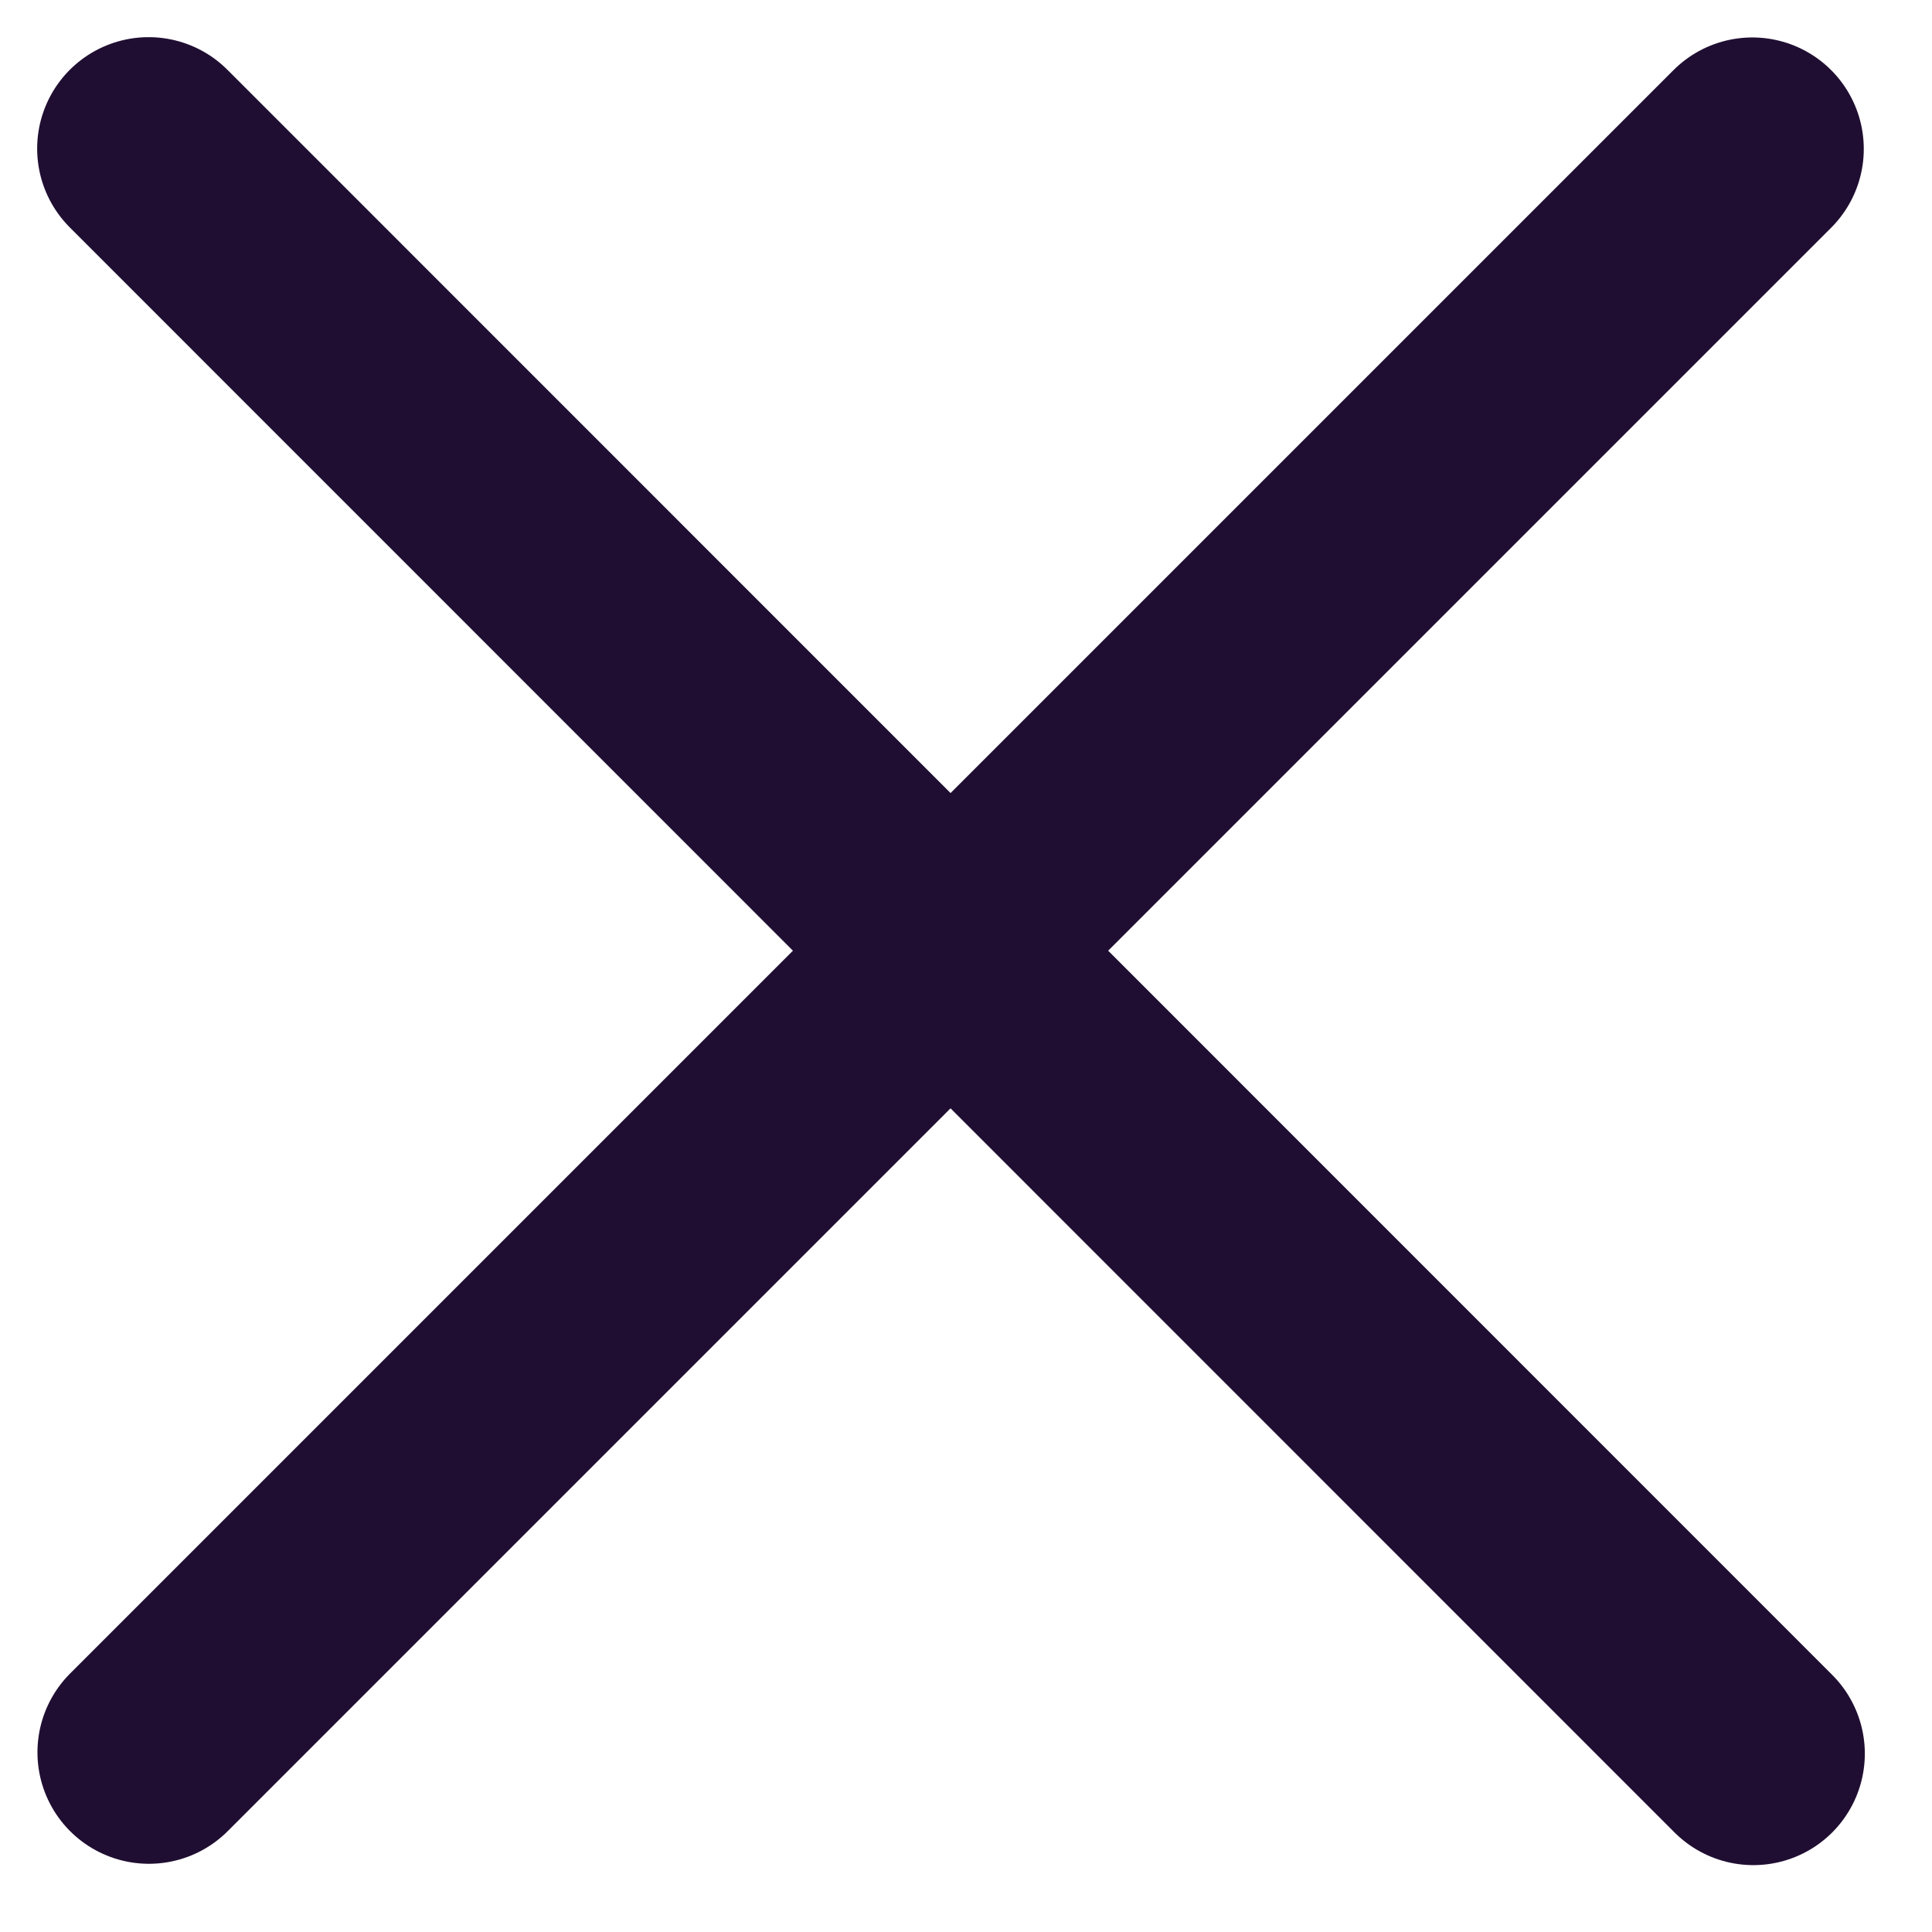 <svg width="13" height="13" viewBox="0 0 13 13" fill="none" xmlns="http://www.w3.org/2000/svg">
<path d="M11.791 1.002L1.002 11.791" stroke="#200E32" stroke-width="1.5" stroke-linecap="round" stroke-linejoin="round"/>
<path d="M11.798 11.8L1 1" stroke="#200E32" stroke-width="1.5" stroke-linecap="round" stroke-linejoin="round"/>
</svg>
